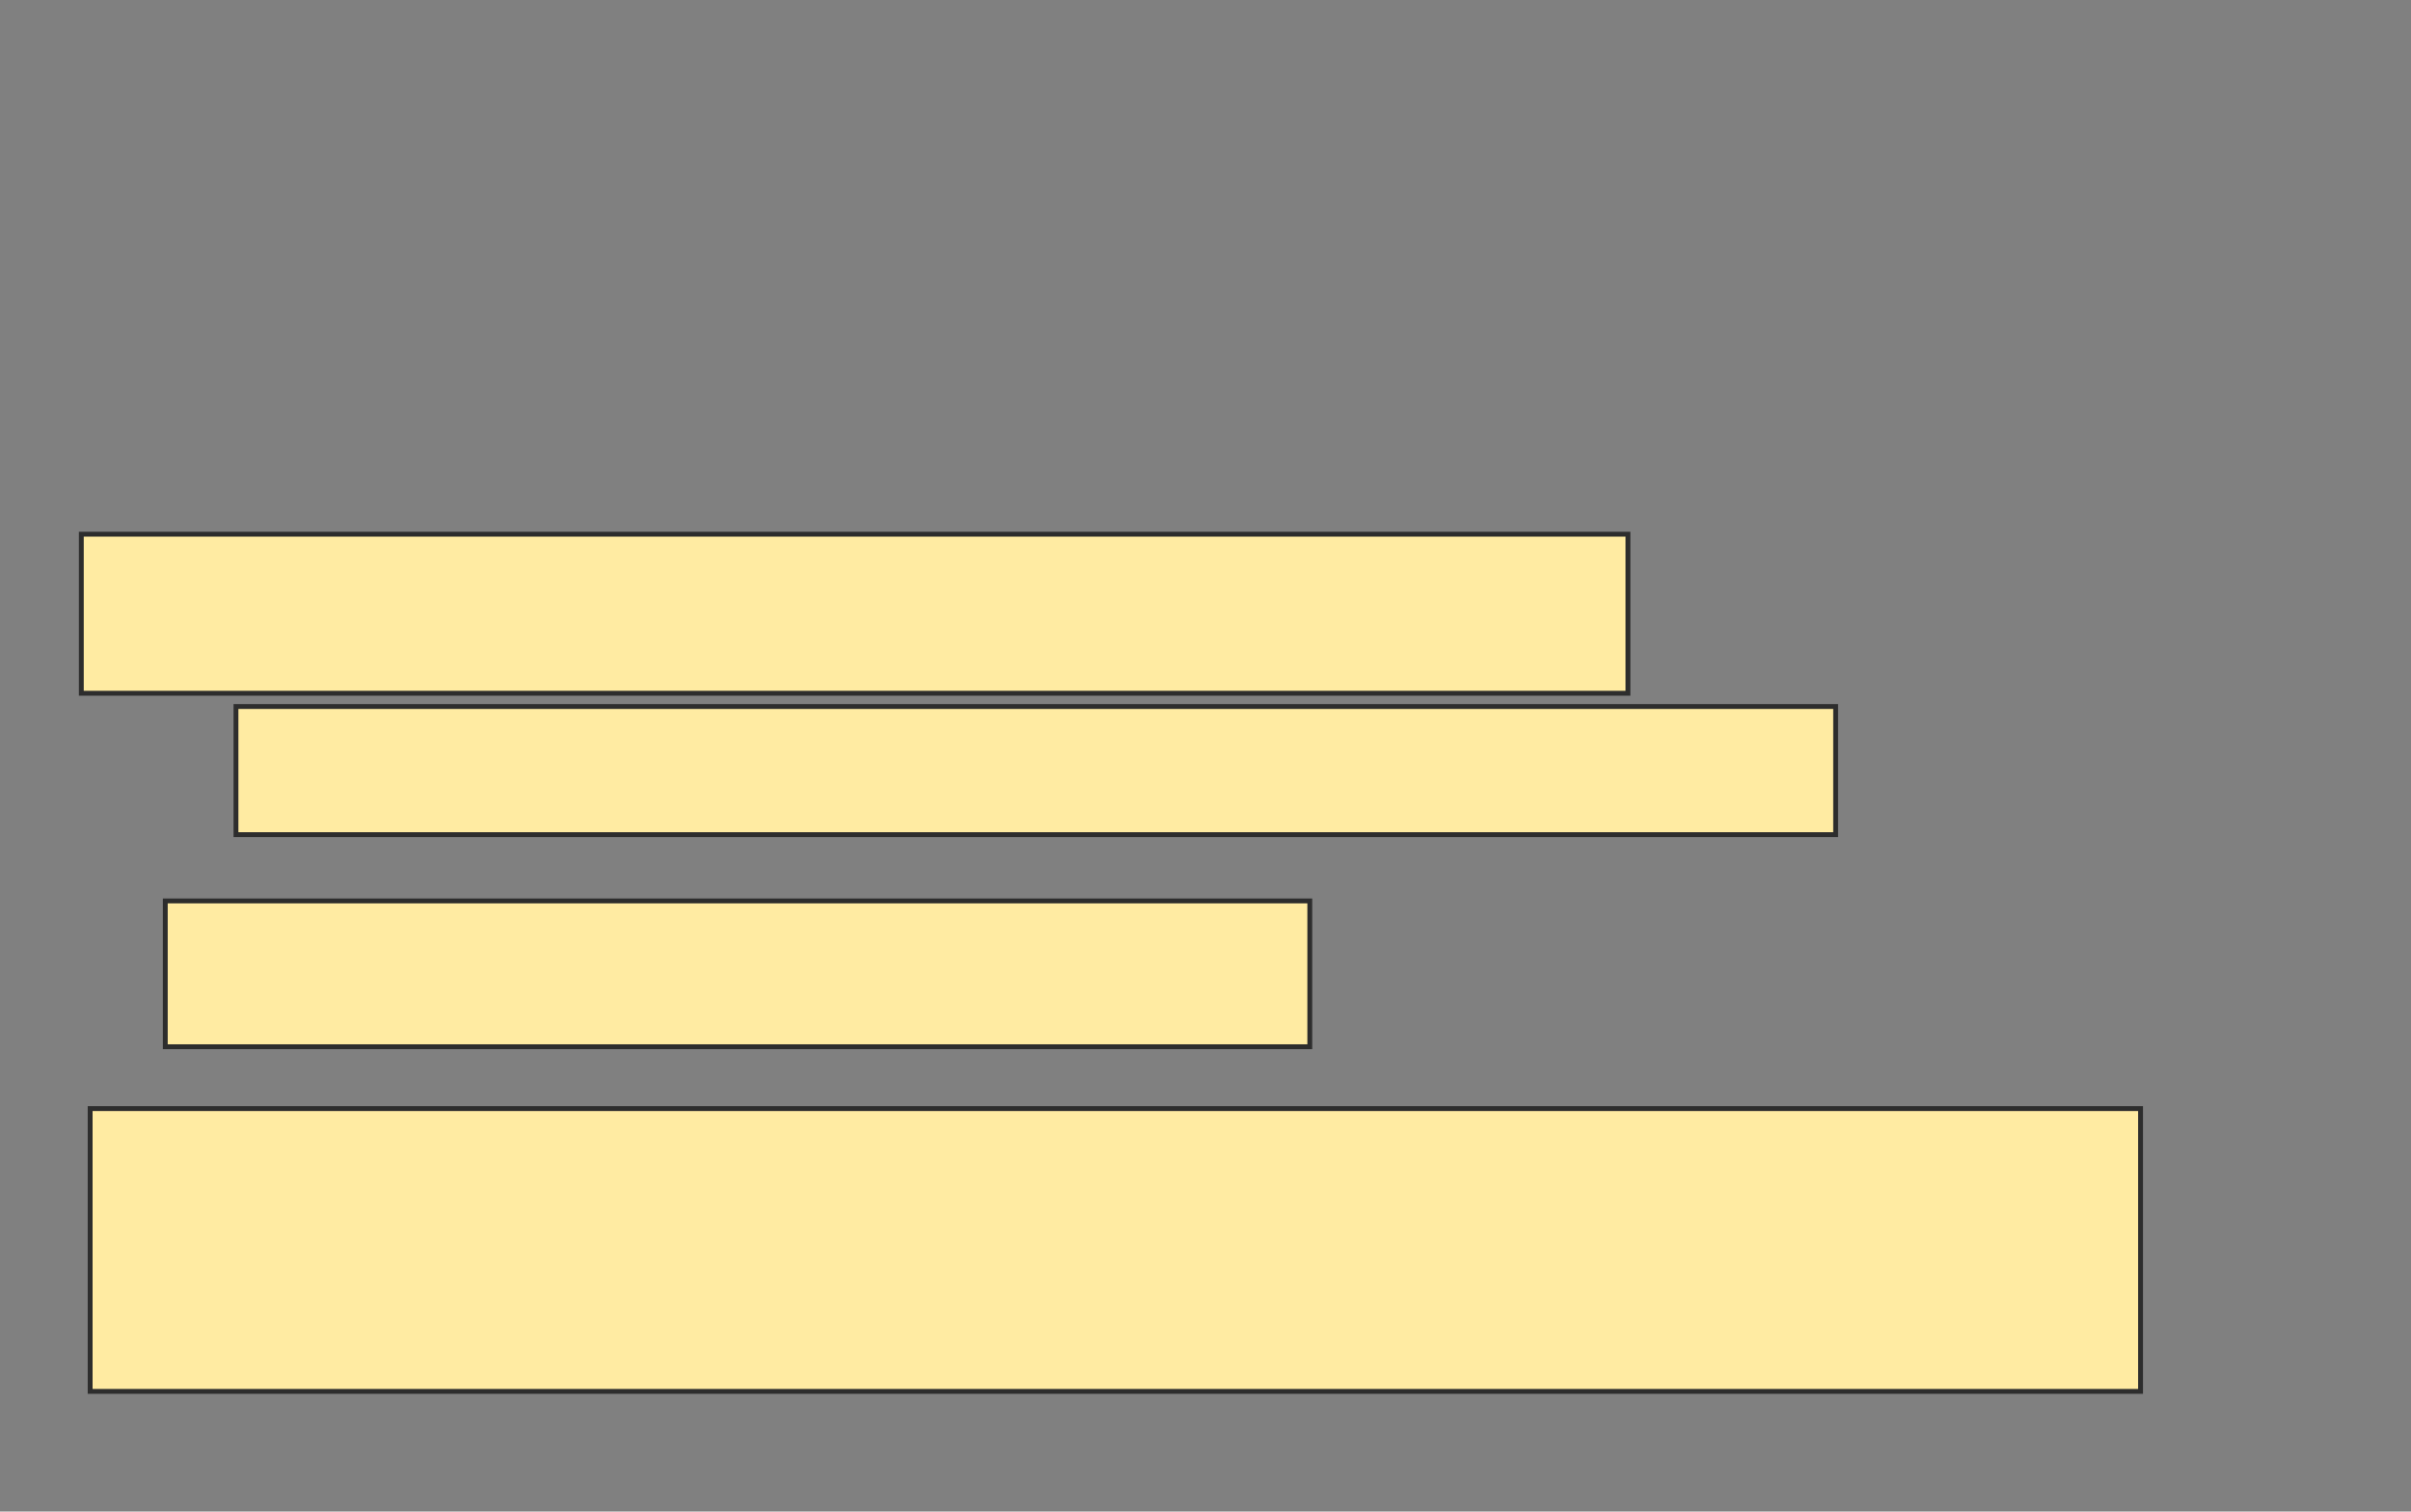 <svg height="311" width="496" xmlns="http://www.w3.org/2000/svg">
 <rect width="100%" height="100%" fill="#808080" stroke="none"/>
 <!-- Created with Image Occlusion Enhanced -->
 <g>
  <title>Labels</title>
 </g>
 <g>
  <title>Masks</title>
  <rect fill="#FFEBA2" height="32.727" id="4d935a9df02146a6a0485ef8cd71504b-oa-1" stroke="#2D2D2D" width="318.182" x="16.727" y="109.909"/>
  <rect fill="#FFEBA2" height="26.364" id="4d935a9df02146a6a0485ef8cd71504b-oa-2" stroke="#2D2D2D" width="329.091" x="48.545" y="145.364"/>
  <rect fill="#FFEBA2" height="30" id="4d935a9df02146a6a0485ef8cd71504b-oa-3" stroke="#2D2D2D" width="235.455" x="34" y="185.364"/>
  <rect fill="#FFEBA2" height="58.182" id="4d935a9df02146a6a0485ef8cd71504b-oa-4" stroke="#2D2D2D" width="421.818" x="18.545" y="228.091"/>
 </g>
</svg>